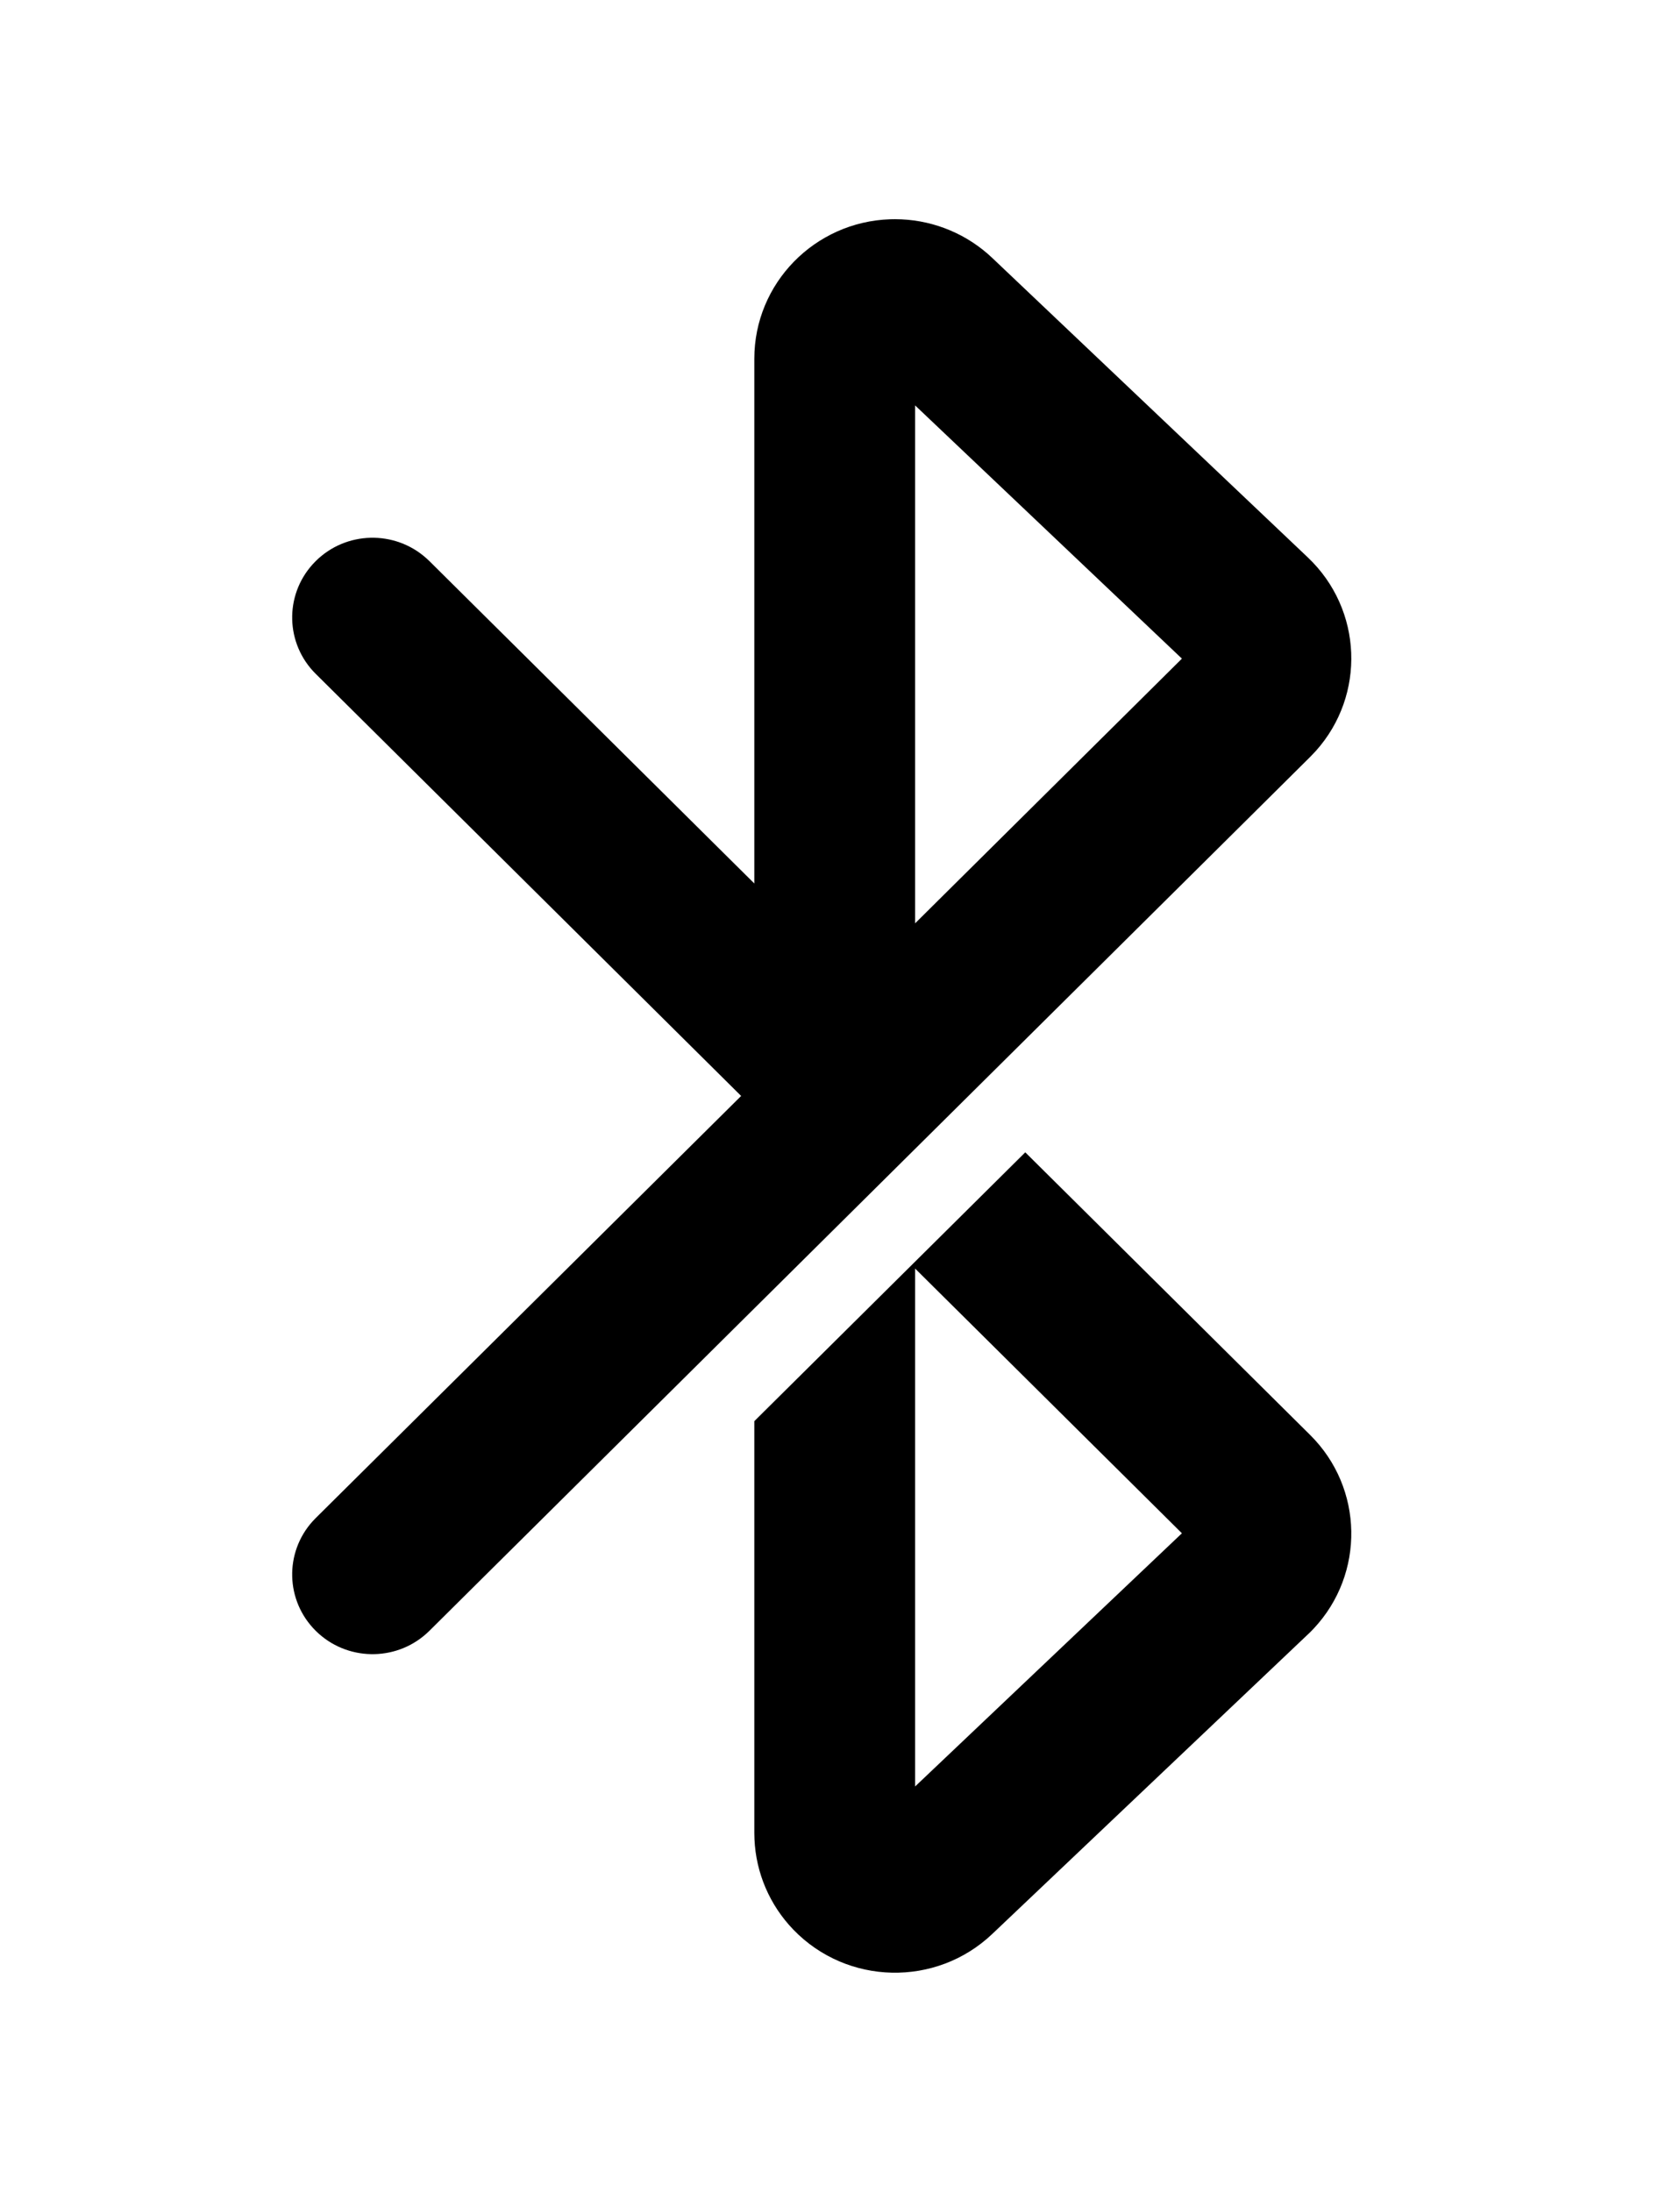 <svg xmlns="http://www.w3.org/2000/svg" width="46" height="60" version="1.1" viewBox="0 0 46 60">
    <g fill="none" fill-rule="evenodd" stroke="none" stroke-width="1">
        <rect width="46" height="60" x="0" y="0"/>
        <path fill="#000" fill-rule="nonzero"
              d="M28.073,31.543 L35.872,39.279 C37.342,40.736 37.375,43.08 35.972,44.578 L35.872,44.681 L27.168,52.94 C25.631,54.399 23.193,54.345 21.722,52.82 C21.075,52.149 20.698,51.268 20.658,50.344 L20.654,50.18 L20.654,38.902 L28.073,31.543 Z M25.056,34.724 L25.056,48.902 L32.362,41.971 L25.056,34.724 Z M24.505,6 C25.442,6 26.345,6.339 27.046,6.949 L27.168,7.06 L35.811,15.26 C37.313,16.685 37.399,19.027 36.03,20.555 L35.872,20.721 L34.251,22.33 L20.654,35.815 L11.757,44.641 C10.926,45.465 9.596,45.492 8.732,44.723 L8.645,44.641 C7.814,43.817 7.786,42.498 8.562,41.641 L8.645,41.554 L20.293,30 L8.645,18.446 C7.814,17.622 7.786,16.303 8.562,15.446 L8.645,15.359 C9.475,14.535 10.805,14.508 11.669,15.277 L11.757,15.359 L20.654,24.184 L20.654,9.82 C20.654,7.754 22.307,6.071 24.373,6.002 L24.505,6 Z M25.056,11.097 L25.056,25.275 L32.362,18.029 L25.056,11.097 Z"/>
    </g>
</svg>
